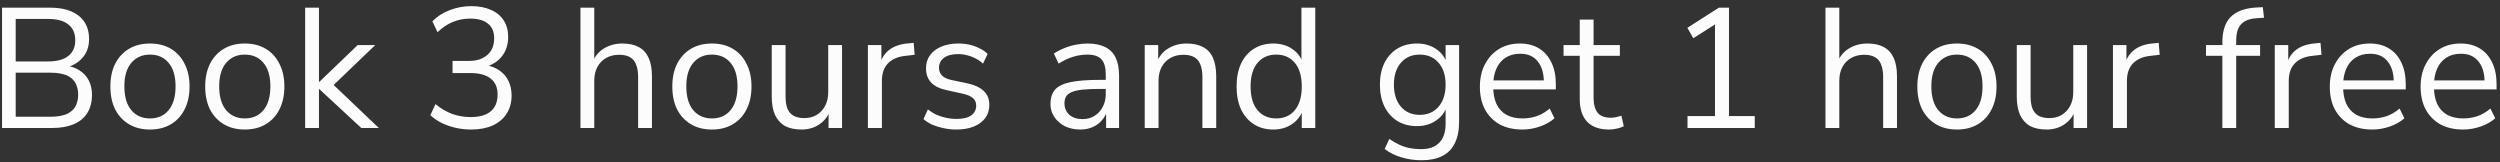 <svg width="293" height="19" viewBox="0 0 293 19" fill="none" xmlns="http://www.w3.org/2000/svg">
<rect x="0" y="0" width="293" height="19" fill="#333333" stroke="none"/>
<path d="M0.24 15V0.9H5.88C7.32 0.9 8.44 1.22 9.24 1.86C10.04 2.5 10.44 3.407 10.44 4.58C10.44 5.46 10.18 6.193 9.66 6.78C9.153 7.367 8.46 7.753 7.58 7.94V7.66C8.247 7.74 8.82 7.933 9.3 8.24C9.78 8.533 10.147 8.927 10.4 9.42C10.653 9.9 10.78 10.467 10.78 11.12C10.78 11.96 10.593 12.673 10.22 13.26C9.86 13.833 9.333 14.267 8.64 14.56C7.947 14.853 7.107 15 6.12 15H0.24ZM1.84 13.68H5.96C6.387 13.68 6.767 13.647 7.1 13.58C7.447 13.513 7.747 13.413 8 13.28C8.253 13.133 8.467 12.96 8.64 12.76C8.813 12.56 8.94 12.32 9.02 12.04C9.113 11.76 9.16 11.447 9.16 11.1C9.16 10.74 9.113 10.427 9.02 10.16C8.94 9.88 8.813 9.64 8.64 9.44C8.467 9.227 8.253 9.053 8 8.92C7.747 8.787 7.447 8.687 7.1 8.62C6.767 8.553 6.387 8.52 5.96 8.52H1.84V13.68ZM1.84 7.2H5.64C6.68 7.2 7.467 6.987 8 6.56C8.547 6.133 8.82 5.52 8.82 4.72C8.82 3.893 8.547 3.273 8 2.86C7.467 2.433 6.68 2.22 5.64 2.22H1.84V7.2ZM17.576 15.18C16.629 15.18 15.809 14.973 15.116 14.56C14.422 14.147 13.882 13.567 13.496 12.82C13.122 12.06 12.936 11.167 12.936 10.14C12.936 9.113 13.122 8.227 13.496 7.48C13.882 6.72 14.422 6.133 15.116 5.72C15.809 5.307 16.629 5.1 17.576 5.1C18.522 5.1 19.342 5.307 20.036 5.72C20.729 6.133 21.262 6.72 21.636 7.48C22.022 8.227 22.216 9.113 22.216 10.14C22.216 11.167 22.022 12.06 21.636 12.82C21.262 13.567 20.729 14.147 20.036 14.56C19.342 14.973 18.522 15.18 17.576 15.18ZM17.576 13.88C18.496 13.88 19.222 13.56 19.756 12.92C20.302 12.267 20.576 11.333 20.576 10.12C20.576 8.92 20.302 8 19.756 7.36C19.222 6.72 18.496 6.4 17.576 6.4C16.669 6.4 15.942 6.72 15.396 7.36C14.849 8 14.576 8.92 14.576 10.12C14.576 11.333 14.849 12.267 15.396 12.92C15.942 13.56 16.669 13.88 17.576 13.88ZM28.689 15.18C27.742 15.18 26.922 14.973 26.229 14.56C25.536 14.147 24.996 13.567 24.609 12.82C24.236 12.06 24.049 11.167 24.049 10.14C24.049 9.113 24.236 8.227 24.609 7.48C24.996 6.72 25.536 6.133 26.229 5.72C26.922 5.307 27.742 5.1 28.689 5.1C29.636 5.1 30.456 5.307 31.149 5.72C31.842 6.133 32.376 6.72 32.749 7.48C33.136 8.227 33.329 9.113 33.329 10.14C33.329 11.167 33.136 12.06 32.749 12.82C32.376 13.567 31.842 14.147 31.149 14.56C30.456 14.973 29.636 15.18 28.689 15.18ZM28.689 13.88C29.609 13.88 30.336 13.56 30.869 12.92C31.416 12.267 31.689 11.333 31.689 10.12C31.689 8.92 31.416 8 30.869 7.36C30.336 6.72 29.609 6.4 28.689 6.4C27.782 6.4 27.056 6.72 26.509 7.36C25.962 8 25.689 8.92 25.689 10.12C25.689 11.333 25.962 12.267 26.509 12.92C27.056 13.56 27.782 13.88 28.689 13.88ZM35.762 15V0.9H37.382V9.6H37.422L41.922 5.28H43.982L38.642 10.4V9.52L44.402 15H42.342L37.422 10.44H37.382V15H35.762ZM55.219 15.18C54.592 15.18 53.986 15.113 53.399 14.98C52.826 14.847 52.286 14.66 51.779 14.42C51.272 14.167 50.826 13.86 50.439 13.5L51.039 12.2C51.692 12.733 52.352 13.12 53.019 13.36C53.686 13.6 54.406 13.72 55.179 13.72C55.859 13.72 56.432 13.62 56.899 13.42C57.366 13.22 57.719 12.927 57.959 12.54C58.199 12.14 58.319 11.653 58.319 11.08C58.319 10.253 58.046 9.627 57.499 9.2C56.952 8.773 56.159 8.56 55.119 8.56H53.039V7.14H54.979C55.592 7.14 56.112 7.033 56.539 6.82C56.979 6.607 57.319 6.307 57.559 5.92C57.799 5.52 57.919 5.04 57.919 4.48C57.919 3.733 57.679 3.167 57.199 2.78C56.719 2.38 56.026 2.18 55.119 2.18C54.372 2.18 53.686 2.313 53.059 2.58C52.432 2.833 51.839 3.233 51.279 3.78L50.679 2.5C51.212 1.94 51.879 1.507 52.679 1.2C53.492 0.88 54.339 0.72 55.219 0.72C56.126 0.72 56.899 0.867 57.539 1.16C58.192 1.44 58.692 1.853 59.039 2.4C59.386 2.933 59.559 3.58 59.559 4.34C59.559 5.207 59.319 5.953 58.839 6.58C58.359 7.193 57.706 7.613 56.879 7.84V7.62C57.532 7.727 58.086 7.94 58.539 8.26C59.006 8.58 59.359 8.993 59.599 9.5C59.839 9.993 59.959 10.56 59.959 11.2C59.959 12.013 59.766 12.72 59.379 13.32C59.006 13.907 58.466 14.367 57.759 14.7C57.052 15.02 56.206 15.18 55.219 15.18ZM68.028 15V0.9H69.648V7.44H69.388C69.668 6.667 70.121 6.087 70.748 5.7C71.388 5.3 72.121 5.1 72.948 5.1C73.721 5.1 74.361 5.24 74.868 5.52C75.388 5.8 75.775 6.227 76.028 6.8C76.281 7.36 76.408 8.073 76.408 8.94V15H74.788V9.04C74.788 8.44 74.708 7.947 74.548 7.56C74.401 7.173 74.161 6.887 73.828 6.7C73.508 6.513 73.088 6.42 72.568 6.42C71.981 6.42 71.468 6.547 71.028 6.8C70.588 7.053 70.248 7.407 70.008 7.86C69.768 8.313 69.648 8.847 69.648 9.46V15H68.028ZM83.435 15.18C82.488 15.18 81.668 14.973 80.975 14.56C80.282 14.147 79.742 13.567 79.355 12.82C78.982 12.06 78.795 11.167 78.795 10.14C78.795 9.113 78.982 8.227 79.355 7.48C79.742 6.72 80.282 6.133 80.975 5.72C81.668 5.307 82.488 5.1 83.435 5.1C84.382 5.1 85.202 5.307 85.895 5.72C86.588 6.133 87.122 6.72 87.495 7.48C87.882 8.227 88.075 9.113 88.075 10.14C88.075 11.167 87.882 12.06 87.495 12.82C87.122 13.567 86.588 14.147 85.895 14.56C85.202 14.973 84.382 15.18 83.435 15.18ZM83.435 13.88C84.355 13.88 85.082 13.56 85.615 12.92C86.162 12.267 86.435 11.333 86.435 10.12C86.435 8.92 86.162 8 85.615 7.36C85.082 6.72 84.355 6.4 83.435 6.4C82.528 6.4 81.802 6.72 81.255 7.36C80.708 8 80.435 8.92 80.435 10.12C80.435 11.333 80.708 12.267 81.255 12.92C81.802 13.56 82.528 13.88 83.435 13.88ZM93.948 15.18C93.162 15.18 92.508 15.04 91.988 14.76C91.482 14.467 91.095 14.033 90.828 13.46C90.575 12.887 90.448 12.173 90.448 11.32V5.28H92.068V11.3C92.068 11.873 92.142 12.353 92.288 12.74C92.448 13.113 92.695 13.393 93.028 13.58C93.362 13.753 93.775 13.84 94.268 13.84C94.828 13.84 95.315 13.713 95.728 13.46C96.142 13.207 96.468 12.853 96.708 12.4C96.948 11.947 97.068 11.413 97.068 10.8V5.28H98.688V15H97.108V12.76H97.368C97.102 13.547 96.662 14.147 96.048 14.56C95.448 14.973 94.748 15.18 93.948 15.18ZM101.719 15V5.28H103.299V7.58H103.099C103.326 6.793 103.719 6.2 104.279 5.8C104.839 5.387 105.579 5.147 106.499 5.08L107.079 5.02L107.199 6.42L106.179 6.54C105.273 6.62 104.573 6.913 104.079 7.42C103.599 7.913 103.359 8.593 103.359 9.46V15H101.719ZM112.07 15.18C111.563 15.18 111.07 15.127 110.59 15.02C110.123 14.927 109.683 14.793 109.27 14.62C108.87 14.433 108.523 14.213 108.23 13.96L108.75 12.82C109.07 13.073 109.416 13.287 109.79 13.46C110.163 13.62 110.543 13.74 110.93 13.82C111.316 13.9 111.71 13.94 112.11 13.94C112.87 13.94 113.443 13.8 113.83 13.52C114.216 13.24 114.41 12.86 114.41 12.38C114.41 12.007 114.283 11.713 114.03 11.5C113.776 11.273 113.376 11.1 112.83 10.98L111.01 10.58C110.17 10.407 109.543 10.107 109.13 9.68C108.73 9.253 108.53 8.7 108.53 8.02C108.53 7.42 108.683 6.907 108.99 6.48C109.31 6.04 109.756 5.7 110.33 5.46C110.903 5.22 111.57 5.1 112.33 5.1C112.783 5.1 113.216 5.147 113.63 5.24C114.043 5.333 114.43 5.473 114.79 5.66C115.163 5.833 115.483 6.053 115.75 6.32L115.21 7.46C114.956 7.22 114.67 7.02 114.35 6.86C114.03 6.687 113.696 6.56 113.35 6.48C113.016 6.387 112.676 6.34 112.33 6.34C111.583 6.34 111.016 6.487 110.63 6.78C110.243 7.073 110.05 7.46 110.05 7.94C110.05 8.313 110.17 8.62 110.41 8.86C110.65 9.1 111.023 9.273 111.53 9.38L113.35 9.76C114.216 9.947 114.863 10.247 115.29 10.66C115.73 11.06 115.95 11.607 115.95 12.3C115.95 12.887 115.79 13.4 115.47 13.84C115.15 14.267 114.696 14.6 114.11 14.84C113.536 15.067 112.856 15.18 112.07 15.18ZM126.615 15.18C125.948 15.18 125.348 15.053 124.815 14.8C124.295 14.533 123.882 14.173 123.575 13.72C123.268 13.267 123.115 12.76 123.115 12.2C123.115 11.48 123.295 10.913 123.655 10.5C124.028 10.087 124.635 9.793 125.475 9.62C126.328 9.447 127.488 9.36 128.955 9.36H129.855V10.42H128.975C128.162 10.42 127.482 10.447 126.935 10.5C126.388 10.553 125.955 10.647 125.635 10.78C125.315 10.913 125.088 11.087 124.955 11.3C124.822 11.513 124.755 11.78 124.755 12.1C124.755 12.647 124.942 13.093 125.315 13.44C125.702 13.787 126.222 13.96 126.875 13.96C127.408 13.96 127.875 13.833 128.275 13.58C128.688 13.327 129.008 12.98 129.235 12.54C129.475 12.1 129.595 11.593 129.595 11.02V8.74C129.595 7.913 129.428 7.32 129.095 6.96C128.762 6.587 128.215 6.4 127.455 6.4C126.868 6.4 126.302 6.487 125.755 6.66C125.208 6.82 124.648 7.087 124.075 7.46L123.515 6.28C123.862 6.04 124.255 5.833 124.695 5.66C125.135 5.473 125.595 5.333 126.075 5.24C126.555 5.147 127.015 5.1 127.455 5.1C128.295 5.1 128.988 5.24 129.535 5.52C130.082 5.787 130.488 6.2 130.755 6.76C131.022 7.307 131.155 8.013 131.155 8.88V15H129.635V12.74H129.815C129.708 13.247 129.502 13.68 129.195 14.04C128.902 14.4 128.535 14.68 128.095 14.88C127.655 15.08 127.162 15.18 126.615 15.18ZM134.161 15V5.28H135.741V7.44H135.521C135.801 6.667 136.254 6.087 136.881 5.7C137.521 5.3 138.254 5.1 139.081 5.1C139.854 5.1 140.494 5.24 141.001 5.52C141.521 5.787 141.907 6.207 142.161 6.78C142.414 7.353 142.541 8.073 142.541 8.94V15H140.921V9.04C140.921 8.44 140.841 7.947 140.681 7.56C140.534 7.173 140.294 6.887 139.961 6.7C139.641 6.513 139.221 6.42 138.701 6.42C138.114 6.42 137.601 6.547 137.161 6.8C136.721 7.053 136.381 7.407 136.141 7.86C135.901 8.313 135.781 8.847 135.781 9.46V15H134.161ZM149.228 15.18C148.361 15.18 147.601 14.973 146.948 14.56C146.308 14.147 145.808 13.567 145.448 12.82C145.101 12.06 144.928 11.167 144.928 10.14C144.928 9.1 145.101 8.207 145.448 7.46C145.808 6.7 146.308 6.12 146.948 5.72C147.601 5.307 148.361 5.1 149.228 5.1C150.108 5.1 150.861 5.32 151.488 5.76C152.114 6.2 152.534 6.793 152.748 7.54H152.528V0.9H154.148V15H152.568V12.68H152.768C152.554 13.44 152.128 14.047 151.488 14.5C150.861 14.953 150.108 15.18 149.228 15.18ZM149.568 13.88C150.488 13.88 151.214 13.56 151.748 12.92C152.294 12.267 152.568 11.34 152.568 10.14C152.568 8.927 152.294 8 151.748 7.36C151.214 6.72 150.488 6.4 149.568 6.4C148.661 6.4 147.934 6.72 147.388 7.36C146.841 8 146.568 8.927 146.568 10.14C146.568 11.34 146.841 12.267 147.388 12.92C147.934 13.56 148.661 13.88 149.568 13.88ZM166.625 18.78C165.785 18.78 164.991 18.667 164.245 18.44C163.511 18.227 162.858 17.9 162.285 17.46L162.825 16.28C163.225 16.56 163.618 16.787 164.005 16.96C164.405 17.147 164.811 17.28 165.225 17.36C165.651 17.44 166.091 17.48 166.545 17.48C167.491 17.48 168.205 17.227 168.685 16.72C169.178 16.213 169.425 15.48 169.425 14.52V12.26H169.625C169.425 13.033 168.998 13.647 168.345 14.1C167.705 14.553 166.951 14.78 166.085 14.78C165.191 14.78 164.418 14.58 163.765 14.18C163.111 13.767 162.605 13.193 162.245 12.46C161.898 11.727 161.725 10.88 161.725 9.92C161.725 8.96 161.898 8.12 162.245 7.4C162.605 6.667 163.111 6.1 163.765 5.7C164.418 5.3 165.191 5.1 166.085 5.1C166.965 5.1 167.725 5.327 168.365 5.78C169.005 6.22 169.418 6.82 169.605 7.58H169.425V5.28H171.005V14.3C171.005 15.287 170.838 16.113 170.505 16.78C170.185 17.447 169.698 17.947 169.045 18.28C168.391 18.613 167.585 18.78 166.625 18.78ZM166.385 13.46C167.318 13.46 168.058 13.14 168.605 12.5C169.151 11.86 169.425 11 169.425 9.92C169.425 8.84 169.151 7.987 168.605 7.36C168.058 6.72 167.318 6.4 166.385 6.4C165.465 6.4 164.731 6.72 164.185 7.36C163.638 7.987 163.365 8.84 163.365 9.92C163.365 11 163.638 11.86 164.185 12.5C164.731 13.14 165.465 13.46 166.385 13.46ZM178.423 15.18C177.397 15.18 176.51 14.98 175.763 14.58C175.03 14.167 174.457 13.587 174.043 12.84C173.643 12.093 173.443 11.2 173.443 10.16C173.443 9.147 173.643 8.267 174.043 7.52C174.443 6.76 174.99 6.167 175.683 5.74C176.39 5.313 177.203 5.1 178.123 5.1C179.003 5.1 179.757 5.293 180.383 5.68C181.01 6.067 181.49 6.613 181.823 7.32C182.17 8.027 182.343 8.873 182.343 9.86V10.48H174.683V9.42H181.263L180.943 9.68C180.943 8.613 180.703 7.787 180.223 7.2C179.757 6.6 179.07 6.3 178.163 6.3C177.483 6.3 176.903 6.46 176.423 6.78C175.957 7.087 175.603 7.52 175.363 8.08C175.123 8.627 175.003 9.267 175.003 10V10.12C175.003 10.933 175.13 11.62 175.383 12.18C175.65 12.74 176.043 13.167 176.563 13.46C177.083 13.74 177.703 13.88 178.423 13.88C178.997 13.88 179.55 13.793 180.083 13.62C180.63 13.433 181.143 13.133 181.623 12.72L182.183 13.86C181.743 14.26 181.183 14.58 180.503 14.82C179.823 15.06 179.13 15.18 178.423 15.18ZM188.588 15.18C187.441 15.18 186.581 14.873 186.008 14.26C185.435 13.647 185.148 12.773 185.148 11.64V6.54H183.248V5.28H185.148V2.3H186.768V5.28H189.848V6.54H186.768V11.48C186.768 12.24 186.928 12.82 187.248 13.22C187.568 13.607 188.088 13.8 188.808 13.8C189.021 13.8 189.235 13.773 189.448 13.72C189.661 13.667 189.855 13.613 190.028 13.56L190.308 14.8C190.135 14.893 189.881 14.98 189.548 15.06C189.215 15.14 188.895 15.18 188.588 15.18ZM197.777 15V13.6H200.997V2.32H201.857L198.457 4.48L197.757 3.26L201.457 0.9H202.637V13.6H205.657V15H197.777ZM213.946 15V0.9H215.566V7.44H215.306C215.586 6.667 216.039 6.087 216.666 5.7C217.306 5.3 218.039 5.1 218.866 5.1C219.639 5.1 220.279 5.24 220.786 5.52C221.306 5.8 221.692 6.227 221.946 6.8C222.199 7.36 222.326 8.073 222.326 8.94V15H220.706V9.04C220.706 8.44 220.626 7.947 220.466 7.56C220.319 7.173 220.079 6.887 219.746 6.7C219.426 6.513 219.006 6.42 218.486 6.42C217.899 6.42 217.386 6.547 216.946 6.8C216.506 7.053 216.166 7.407 215.926 7.86C215.686 8.313 215.566 8.847 215.566 9.46V15H213.946ZM229.353 15.18C228.406 15.18 227.586 14.973 226.893 14.56C226.2 14.147 225.66 13.567 225.273 12.82C224.9 12.06 224.713 11.167 224.713 10.14C224.713 9.113 224.9 8.227 225.273 7.48C225.66 6.72 226.2 6.133 226.893 5.72C227.586 5.307 228.406 5.1 229.353 5.1C230.3 5.1 231.12 5.307 231.813 5.72C232.506 6.133 233.04 6.72 233.413 7.48C233.8 8.227 233.993 9.113 233.993 10.14C233.993 11.167 233.8 12.06 233.413 12.82C233.04 13.567 232.506 14.147 231.813 14.56C231.12 14.973 230.3 15.18 229.353 15.18ZM229.353 13.88C230.273 13.88 231 13.56 231.533 12.92C232.08 12.267 232.353 11.333 232.353 10.12C232.353 8.92 232.08 8 231.533 7.36C231 6.72 230.273 6.4 229.353 6.4C228.446 6.4 227.72 6.72 227.173 7.36C226.626 8 226.353 8.92 226.353 10.12C226.353 11.333 226.626 12.267 227.173 12.92C227.72 13.56 228.446 13.88 229.353 13.88ZM239.866 15.18C239.08 15.18 238.426 15.04 237.906 14.76C237.4 14.467 237.013 14.033 236.746 13.46C236.493 12.887 236.366 12.173 236.366 11.32V5.28H237.986V11.3C237.986 11.873 238.06 12.353 238.206 12.74C238.366 13.113 238.613 13.393 238.946 13.58C239.28 13.753 239.693 13.84 240.186 13.84C240.746 13.84 241.233 13.713 241.646 13.46C242.06 13.207 242.386 12.853 242.626 12.4C242.866 11.947 242.986 11.413 242.986 10.8V5.28H244.606V15H243.026V12.76H243.286C243.02 13.547 242.58 14.147 241.966 14.56C241.366 14.973 240.666 15.18 239.866 15.18ZM247.637 15V5.28H249.217V7.58H249.017C249.244 6.793 249.637 6.2 250.197 5.8C250.757 5.387 251.497 5.147 252.417 5.08L252.997 5.02L253.117 6.42L252.097 6.54C251.191 6.62 250.491 6.913 249.997 7.42C249.517 7.913 249.277 8.593 249.277 9.46V15H247.637ZM260.462 15V6.54H258.542V5.28H260.902L260.462 5.7V4.94C260.462 3.647 260.782 2.667 261.422 2C262.075 1.333 263.075 0.96 264.422 0.88L265.202 0.84L265.342 2.08L264.422 2.14C263.875 2.18 263.429 2.3 263.082 2.5C262.735 2.7 262.482 2.987 262.322 3.36C262.162 3.733 262.082 4.193 262.082 4.74V5.58L261.842 5.28H264.882V6.54H262.082V15H260.462ZM266.602 15V5.28H268.182V7.58H267.982C268.209 6.793 268.602 6.2 269.162 5.8C269.722 5.387 270.462 5.147 271.382 5.08L271.962 5.02L272.082 6.42L271.062 6.54C270.155 6.62 269.455 6.913 268.962 7.42C268.482 7.913 268.242 8.593 268.242 9.46V15H266.602ZM278.033 15.18C277.006 15.18 276.119 14.98 275.373 14.58C274.639 14.167 274.066 13.587 273.653 12.84C273.253 12.093 273.053 11.2 273.053 10.16C273.053 9.147 273.253 8.267 273.653 7.52C274.053 6.76 274.599 6.167 275.293 5.74C275.999 5.313 276.813 5.1 277.733 5.1C278.613 5.1 279.366 5.293 279.993 5.68C280.619 6.067 281.099 6.613 281.433 7.32C281.779 8.027 281.953 8.873 281.953 9.86V10.48H274.293V9.42H280.873L280.553 9.68C280.553 8.613 280.313 7.787 279.833 7.2C279.366 6.6 278.679 6.3 277.773 6.3C277.093 6.3 276.513 6.46 276.033 6.78C275.566 7.087 275.213 7.52 274.973 8.08C274.733 8.627 274.613 9.267 274.613 10V10.12C274.613 10.933 274.739 11.62 274.993 12.18C275.259 12.74 275.653 13.167 276.173 13.46C276.693 13.74 277.313 13.88 278.033 13.88C278.606 13.88 279.159 13.793 279.693 13.62C280.239 13.433 280.753 13.133 281.233 12.72L281.793 13.86C281.353 14.26 280.793 14.58 280.113 14.82C279.433 15.06 278.739 15.18 278.033 15.18ZM288.677 15.18C287.651 15.18 286.764 14.98 286.017 14.58C285.284 14.167 284.711 13.587 284.297 12.84C283.897 12.093 283.697 11.2 283.697 10.16C283.697 9.147 283.897 8.267 284.297 7.52C284.697 6.76 285.244 6.167 285.937 5.74C286.644 5.313 287.457 5.1 288.377 5.1C289.257 5.1 290.011 5.293 290.637 5.68C291.264 6.067 291.744 6.613 292.077 7.32C292.424 8.027 292.597 8.873 292.597 9.86V10.48H284.937V9.42H291.517L291.197 9.68C291.197 8.613 290.957 7.787 290.477 7.2C290.011 6.6 289.324 6.3 288.417 6.3C287.737 6.3 287.157 6.46 286.677 6.78C286.211 7.087 285.857 7.52 285.617 8.08C285.377 8.627 285.257 9.267 285.257 10V10.12C285.257 10.933 285.384 11.62 285.637 12.18C285.904 12.74 286.297 13.167 286.817 13.46C287.337 13.74 287.957 13.88 288.677 13.88C289.251 13.88 289.804 13.793 290.337 13.62C290.884 13.433 291.397 13.133 291.877 12.72L292.437 13.86C291.997 14.26 291.437 14.58 290.757 14.82C290.077 15.06 289.384 15.18 288.677 15.18Z" fill="#FCFCFC"/>
</svg>
